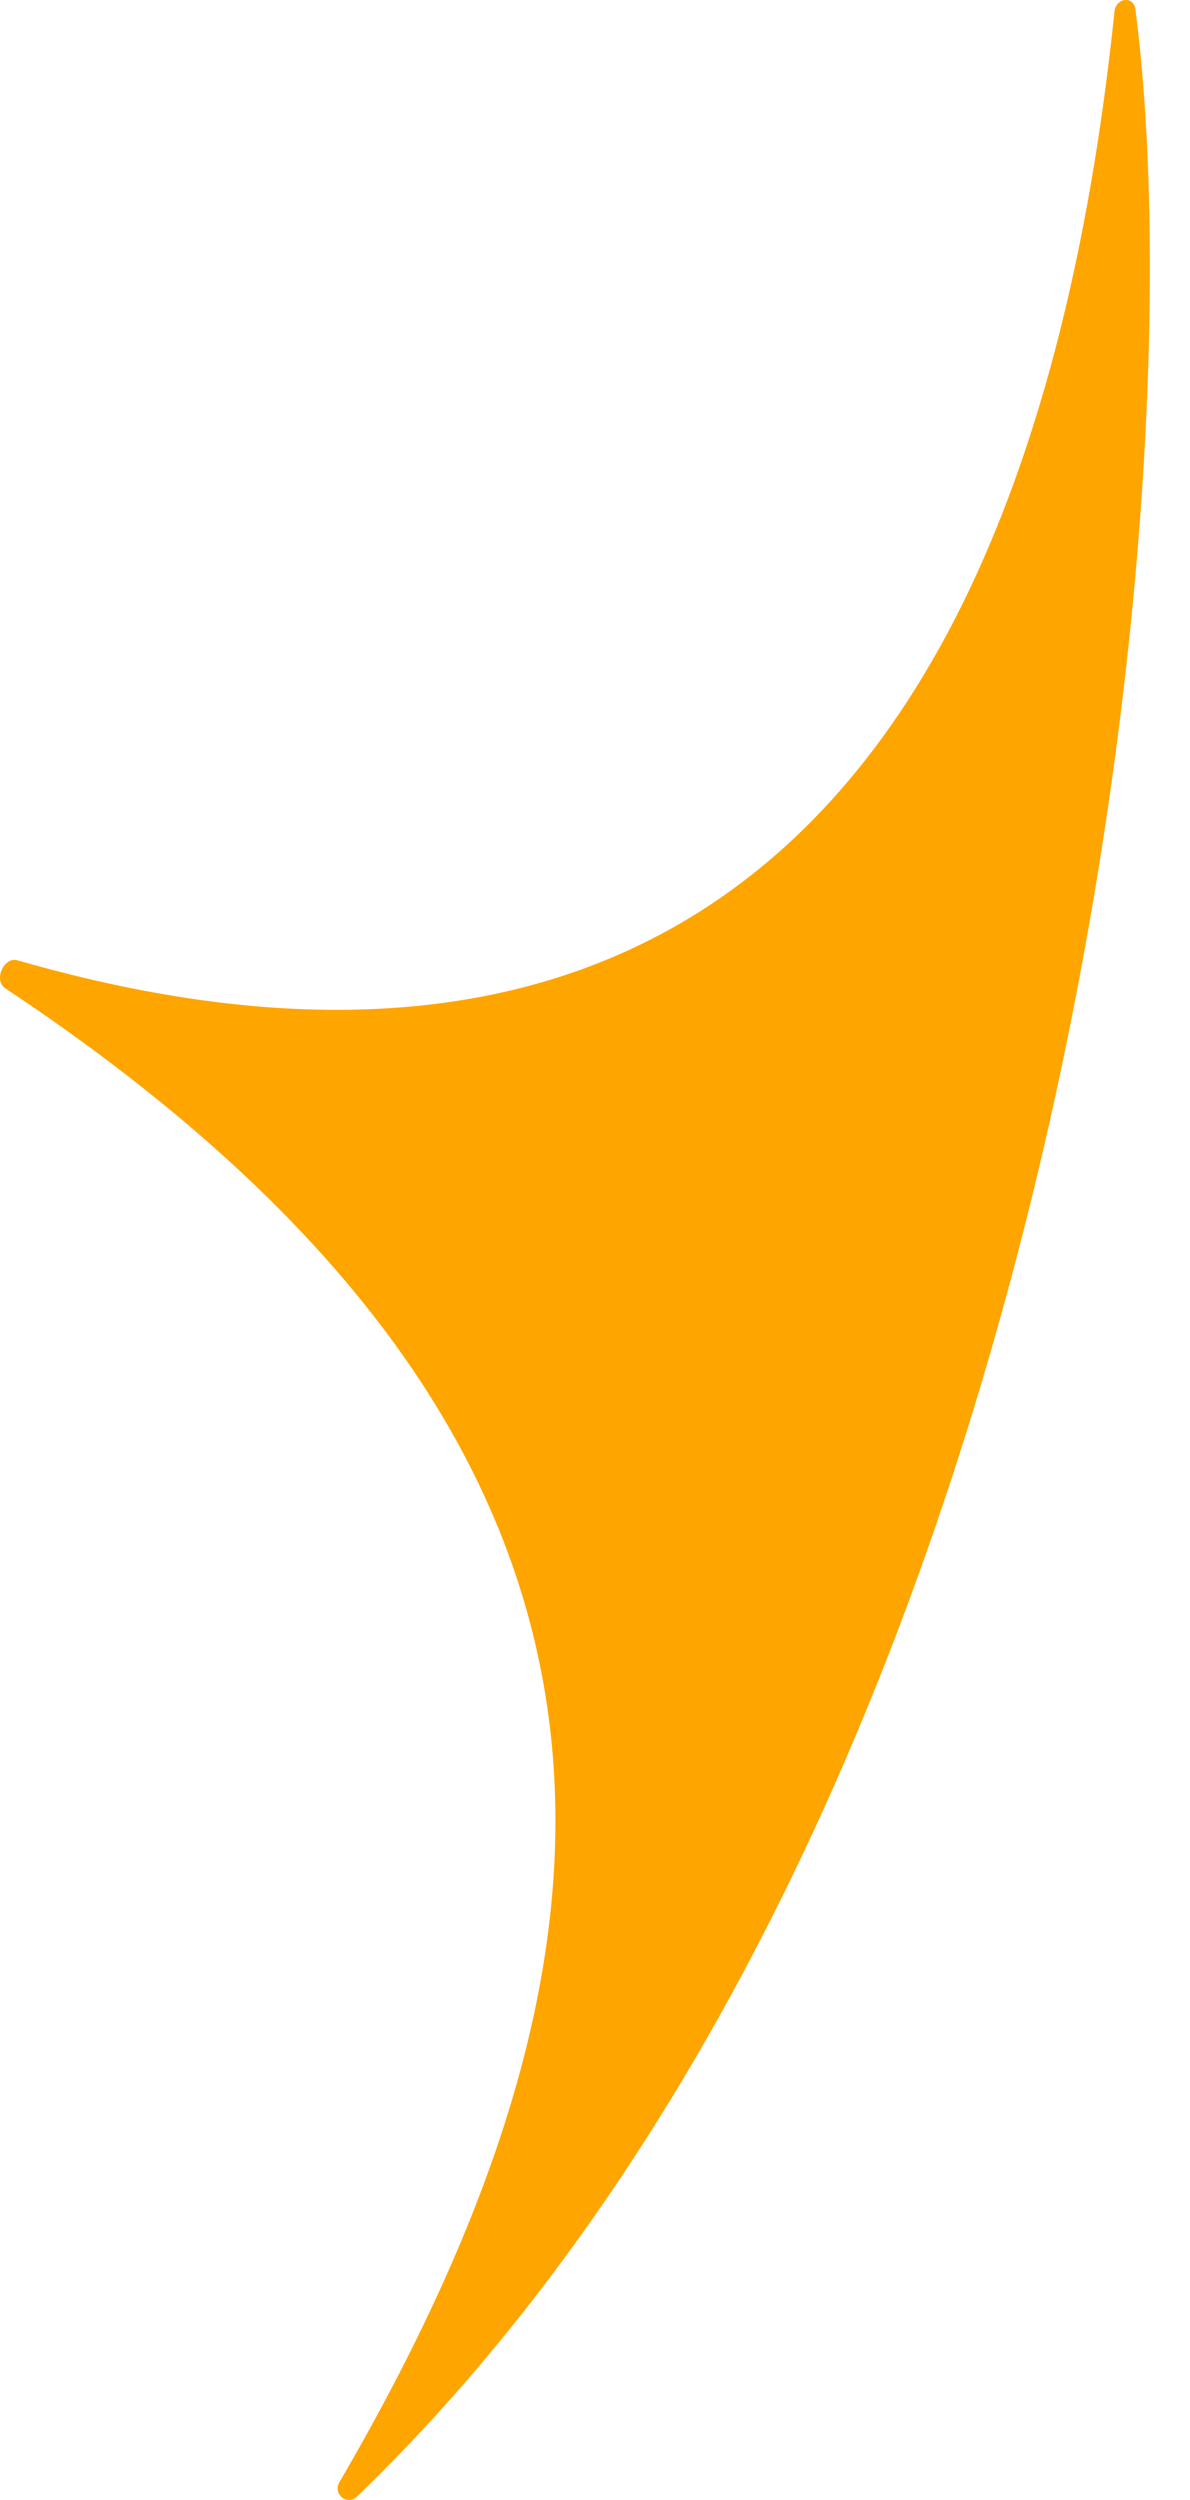 <svg width="20" height="42" viewBox="0 0 20 42" fill="none" xmlns="http://www.w3.org/2000/svg">
<path d="M19.082 0.154C19.052 -0.075 18.755 -0.037 18.731 0.192C16.823 18.534 6.421 17.893 0.295 16.134C0.062 16.067 -0.113 16.47 0.089 16.604C11.914 24.449 10.747 33.058 5.705 41.7C5.589 41.899 5.834 42.102 6 41.943C17.786 30.567 20.193 8.66 19.082 0.154Z" fill="#FFA500"/>
</svg>

